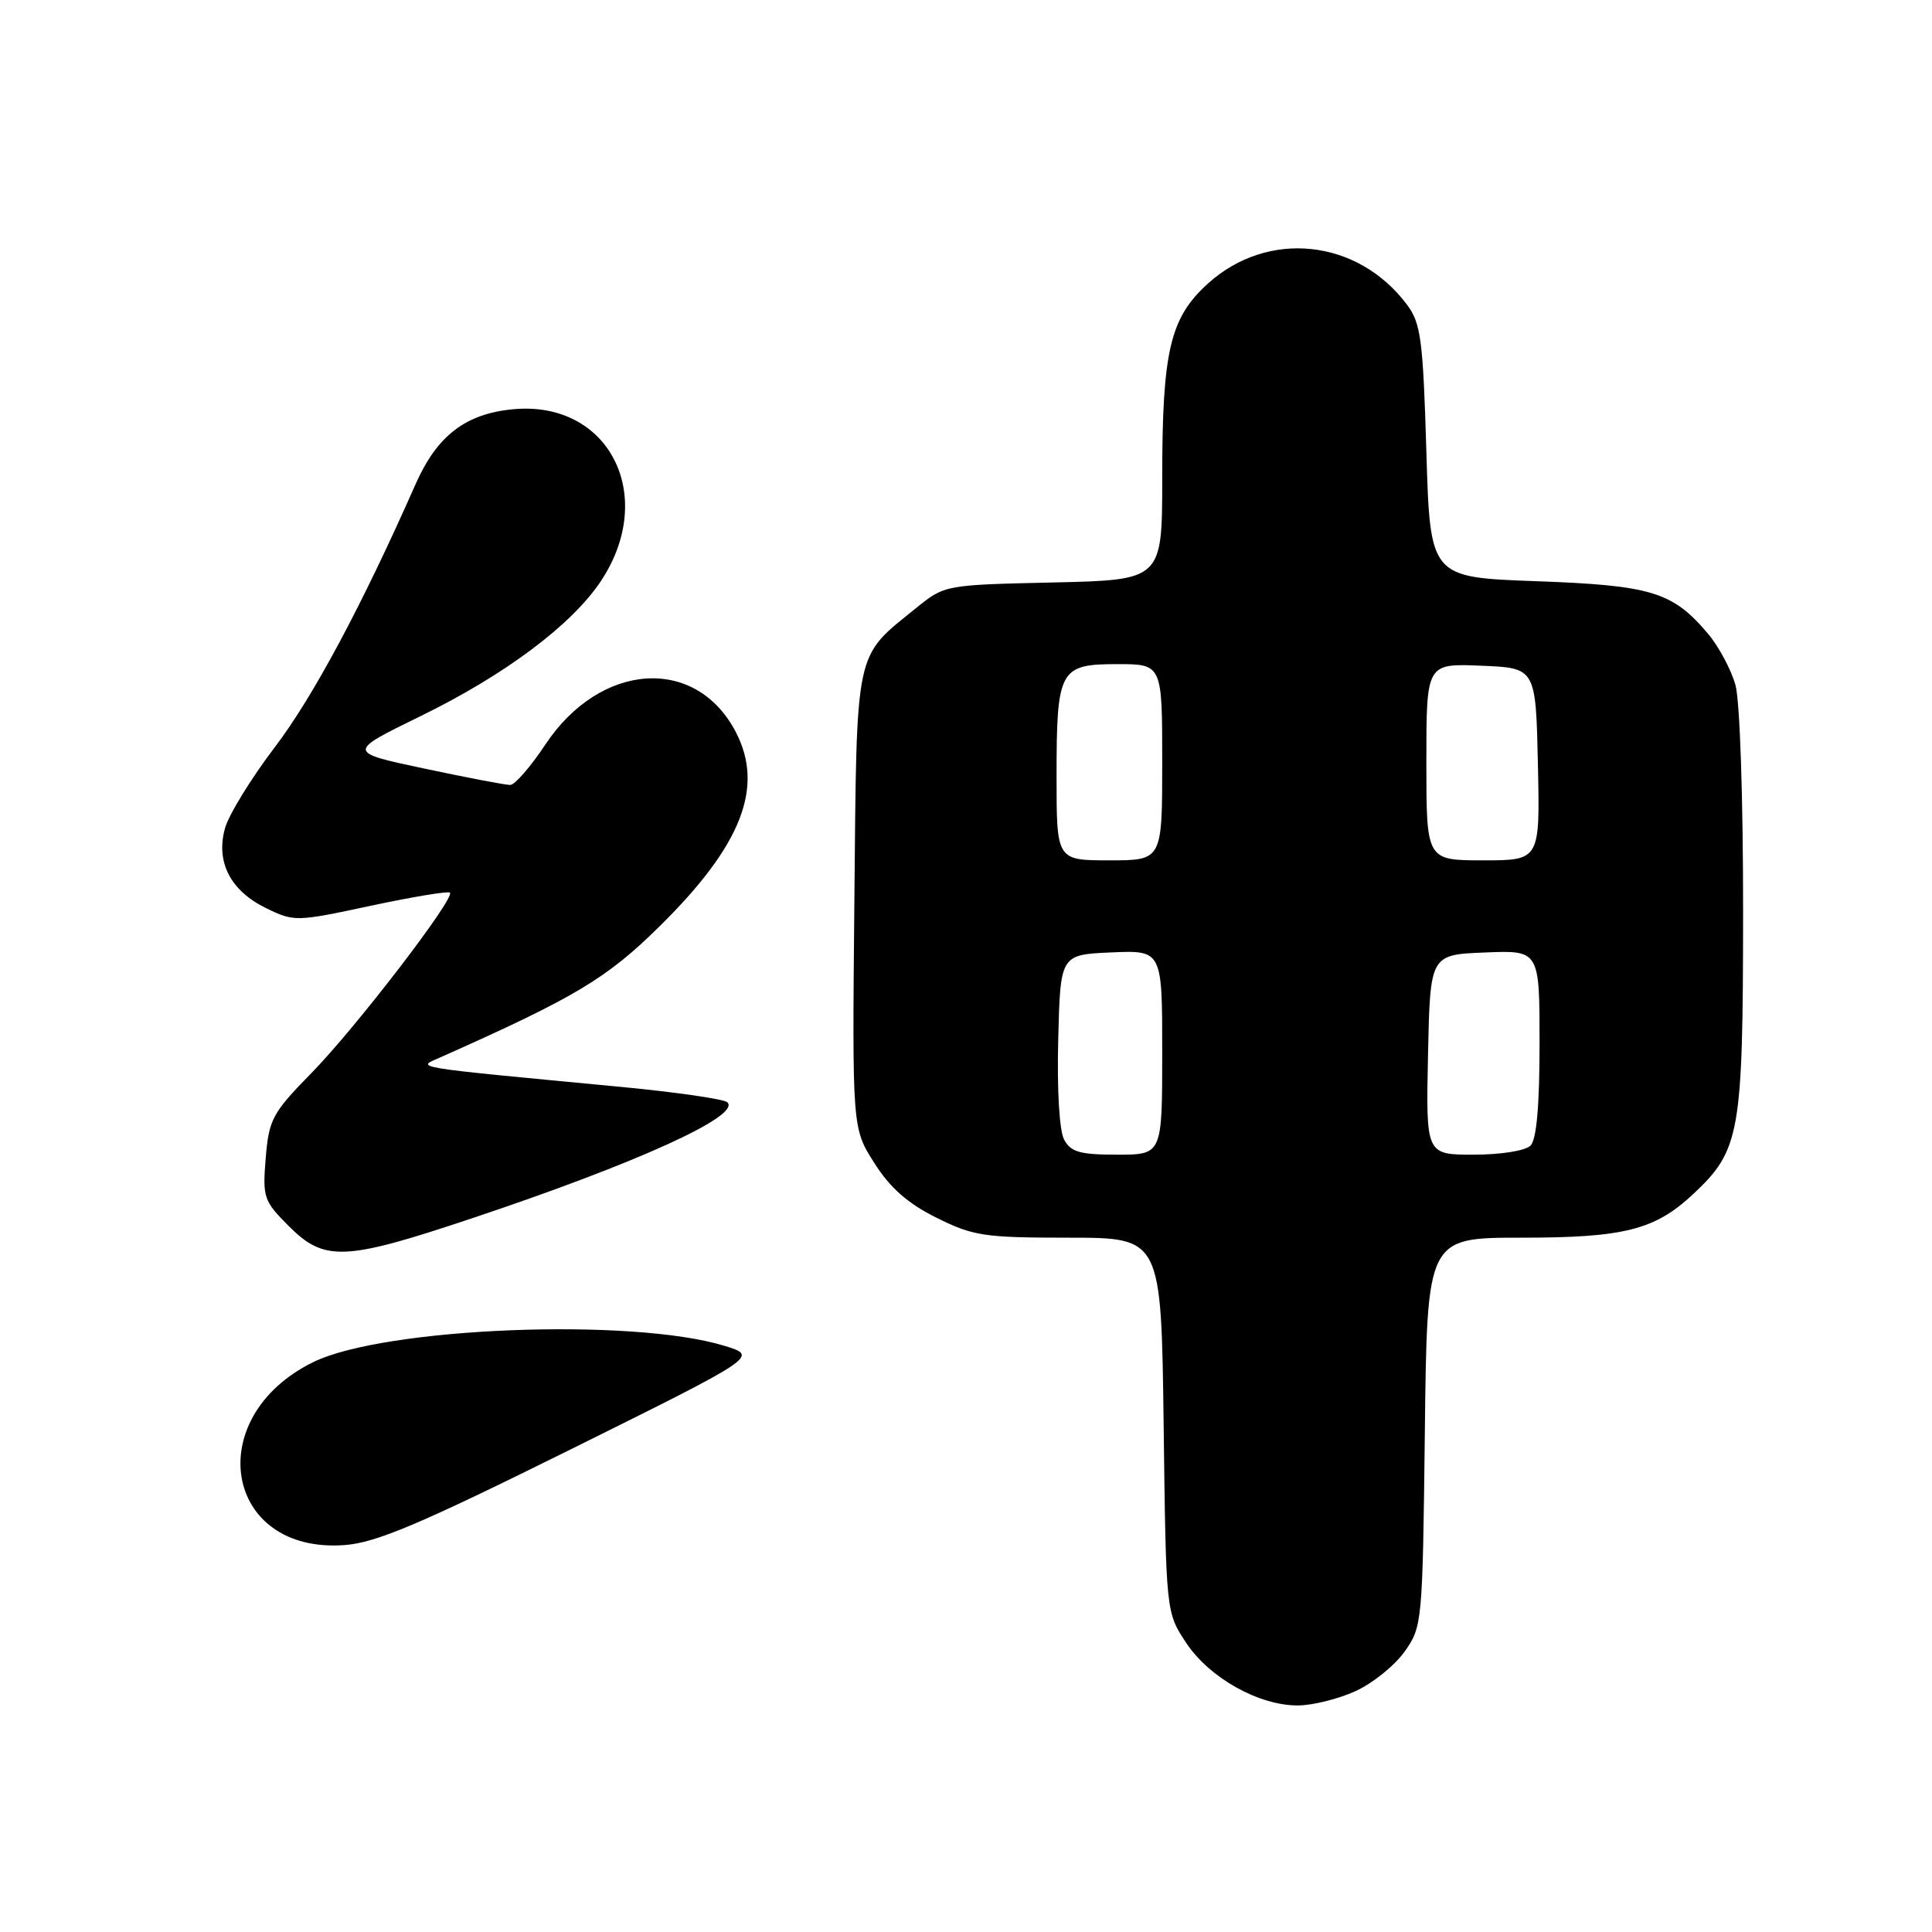 <?xml version="1.0" encoding="UTF-8" standalone="no"?>
<!DOCTYPE svg PUBLIC "-//W3C//DTD SVG 1.1//EN" "http://www.w3.org/Graphics/SVG/1.1/DTD/svg11.dtd" >
<svg xmlns="http://www.w3.org/2000/svg" xmlns:xlink="http://www.w3.org/1999/xlink" version="1.1" viewBox="0 0 256 256">
 <g >
 <path fill="currentColor"
d=" M 179.60 224.09 C 181.85 223.07 184.78 220.72 186.10 218.87 C 188.46 215.55 188.50 215.10 188.80 189.75 C 189.09 164.00 189.09 164.00 201.58 164.00 C 215.24 164.00 219.29 162.97 224.38 158.20 C 230.57 152.39 230.95 150.21 230.97 121.00 C 230.98 105.78 230.55 92.92 229.96 90.78 C 229.39 88.74 227.76 85.68 226.34 84.00 C 221.65 78.42 218.83 77.56 203.50 77.01 C 189.50 76.50 189.50 76.50 189.00 59.82 C 188.56 44.99 188.27 42.83 186.44 40.38 C 179.91 31.65 168.01 30.38 160.06 37.57 C 155.03 42.11 154.00 46.51 154.00 63.37 C 154.00 76.85 154.00 76.85 139.59 77.18 C 125.21 77.50 125.17 77.51 121.40 80.56 C 113.17 87.23 113.53 85.51 113.21 119.32 C 112.92 149.50 112.92 149.50 115.85 154.10 C 117.94 157.40 120.28 159.46 124.08 161.35 C 128.96 163.78 130.40 164.00 141.63 164.00 C 153.87 164.00 153.87 164.00 154.19 188.83 C 154.50 213.65 154.50 213.65 157.17 217.68 C 160.25 222.33 166.82 226.01 172.00 225.98 C 173.93 225.97 177.34 225.12 179.60 224.09 Z  M 75.66 192.03 C 100.50 179.71 100.50 179.71 96.00 178.33 C 83.71 174.57 50.89 175.87 41.50 180.49 C 26.61 187.81 29.72 205.91 45.66 204.73 C 49.84 204.42 55.60 201.98 75.66 192.03 Z  M 62.42 161.47 C 84.35 154.15 98.32 147.80 96.36 146.05 C 95.89 145.63 89.65 144.73 82.50 144.04 C 53.57 141.29 55.12 141.54 58.50 140.04 C 76.28 132.12 80.39 129.66 87.45 122.69 C 98.26 112.02 101.28 104.32 97.52 97.04 C 92.25 86.85 79.56 87.67 72.26 98.66 C 70.31 101.60 68.22 104.00 67.61 104.01 C 67.00 104.02 61.88 103.04 56.23 101.84 C 45.97 99.66 45.97 99.66 55.73 94.89 C 66.93 89.42 75.80 82.77 79.64 76.97 C 87.14 65.63 80.66 53.01 67.96 54.23 C 61.67 54.83 57.90 57.74 55.06 64.17 C 47.96 80.24 41.49 92.33 36.42 99.00 C 33.28 103.12 30.30 107.97 29.81 109.76 C 28.57 114.22 30.53 118.03 35.27 120.34 C 38.96 122.14 39.24 122.14 49.12 120.02 C 54.66 118.84 59.39 118.05 59.62 118.28 C 60.33 119.00 47.11 136.23 41.26 142.19 C 36.09 147.47 35.64 148.30 35.21 153.42 C 34.78 158.68 34.93 159.13 38.28 162.48 C 42.99 167.19 45.65 167.08 62.42 161.47 Z  M 141.00 151.00 C 140.37 149.83 140.05 144.39 140.22 137.75 C 140.50 126.50 140.50 126.50 147.25 126.20 C 154.00 125.91 154.00 125.91 154.00 139.45 C 154.00 153.00 154.00 153.00 148.04 153.00 C 143.10 153.00 141.89 152.66 141.00 151.00 Z  M 189.22 139.75 C 189.50 126.50 189.50 126.50 196.75 126.21 C 204.00 125.91 204.00 125.91 204.00 138.26 C 204.00 146.52 203.60 151.00 202.80 151.80 C 202.12 152.48 198.86 153.00 195.27 153.00 C 188.94 153.00 188.94 153.00 189.22 139.75 Z  M 140.00 102.93 C 140.00 88.71 140.38 88.00 148.04 88.00 C 154.00 88.00 154.00 88.00 154.00 101.00 C 154.00 114.00 154.00 114.00 147.00 114.00 C 140.00 114.00 140.00 114.00 140.00 102.93 Z  M 189.00 100.96 C 189.00 87.91 189.00 87.91 196.25 88.21 C 203.50 88.50 203.50 88.50 203.78 101.25 C 204.06 114.00 204.06 114.00 196.53 114.00 C 189.00 114.00 189.00 114.00 189.00 100.96 Z "/>
</g>
</svg>
